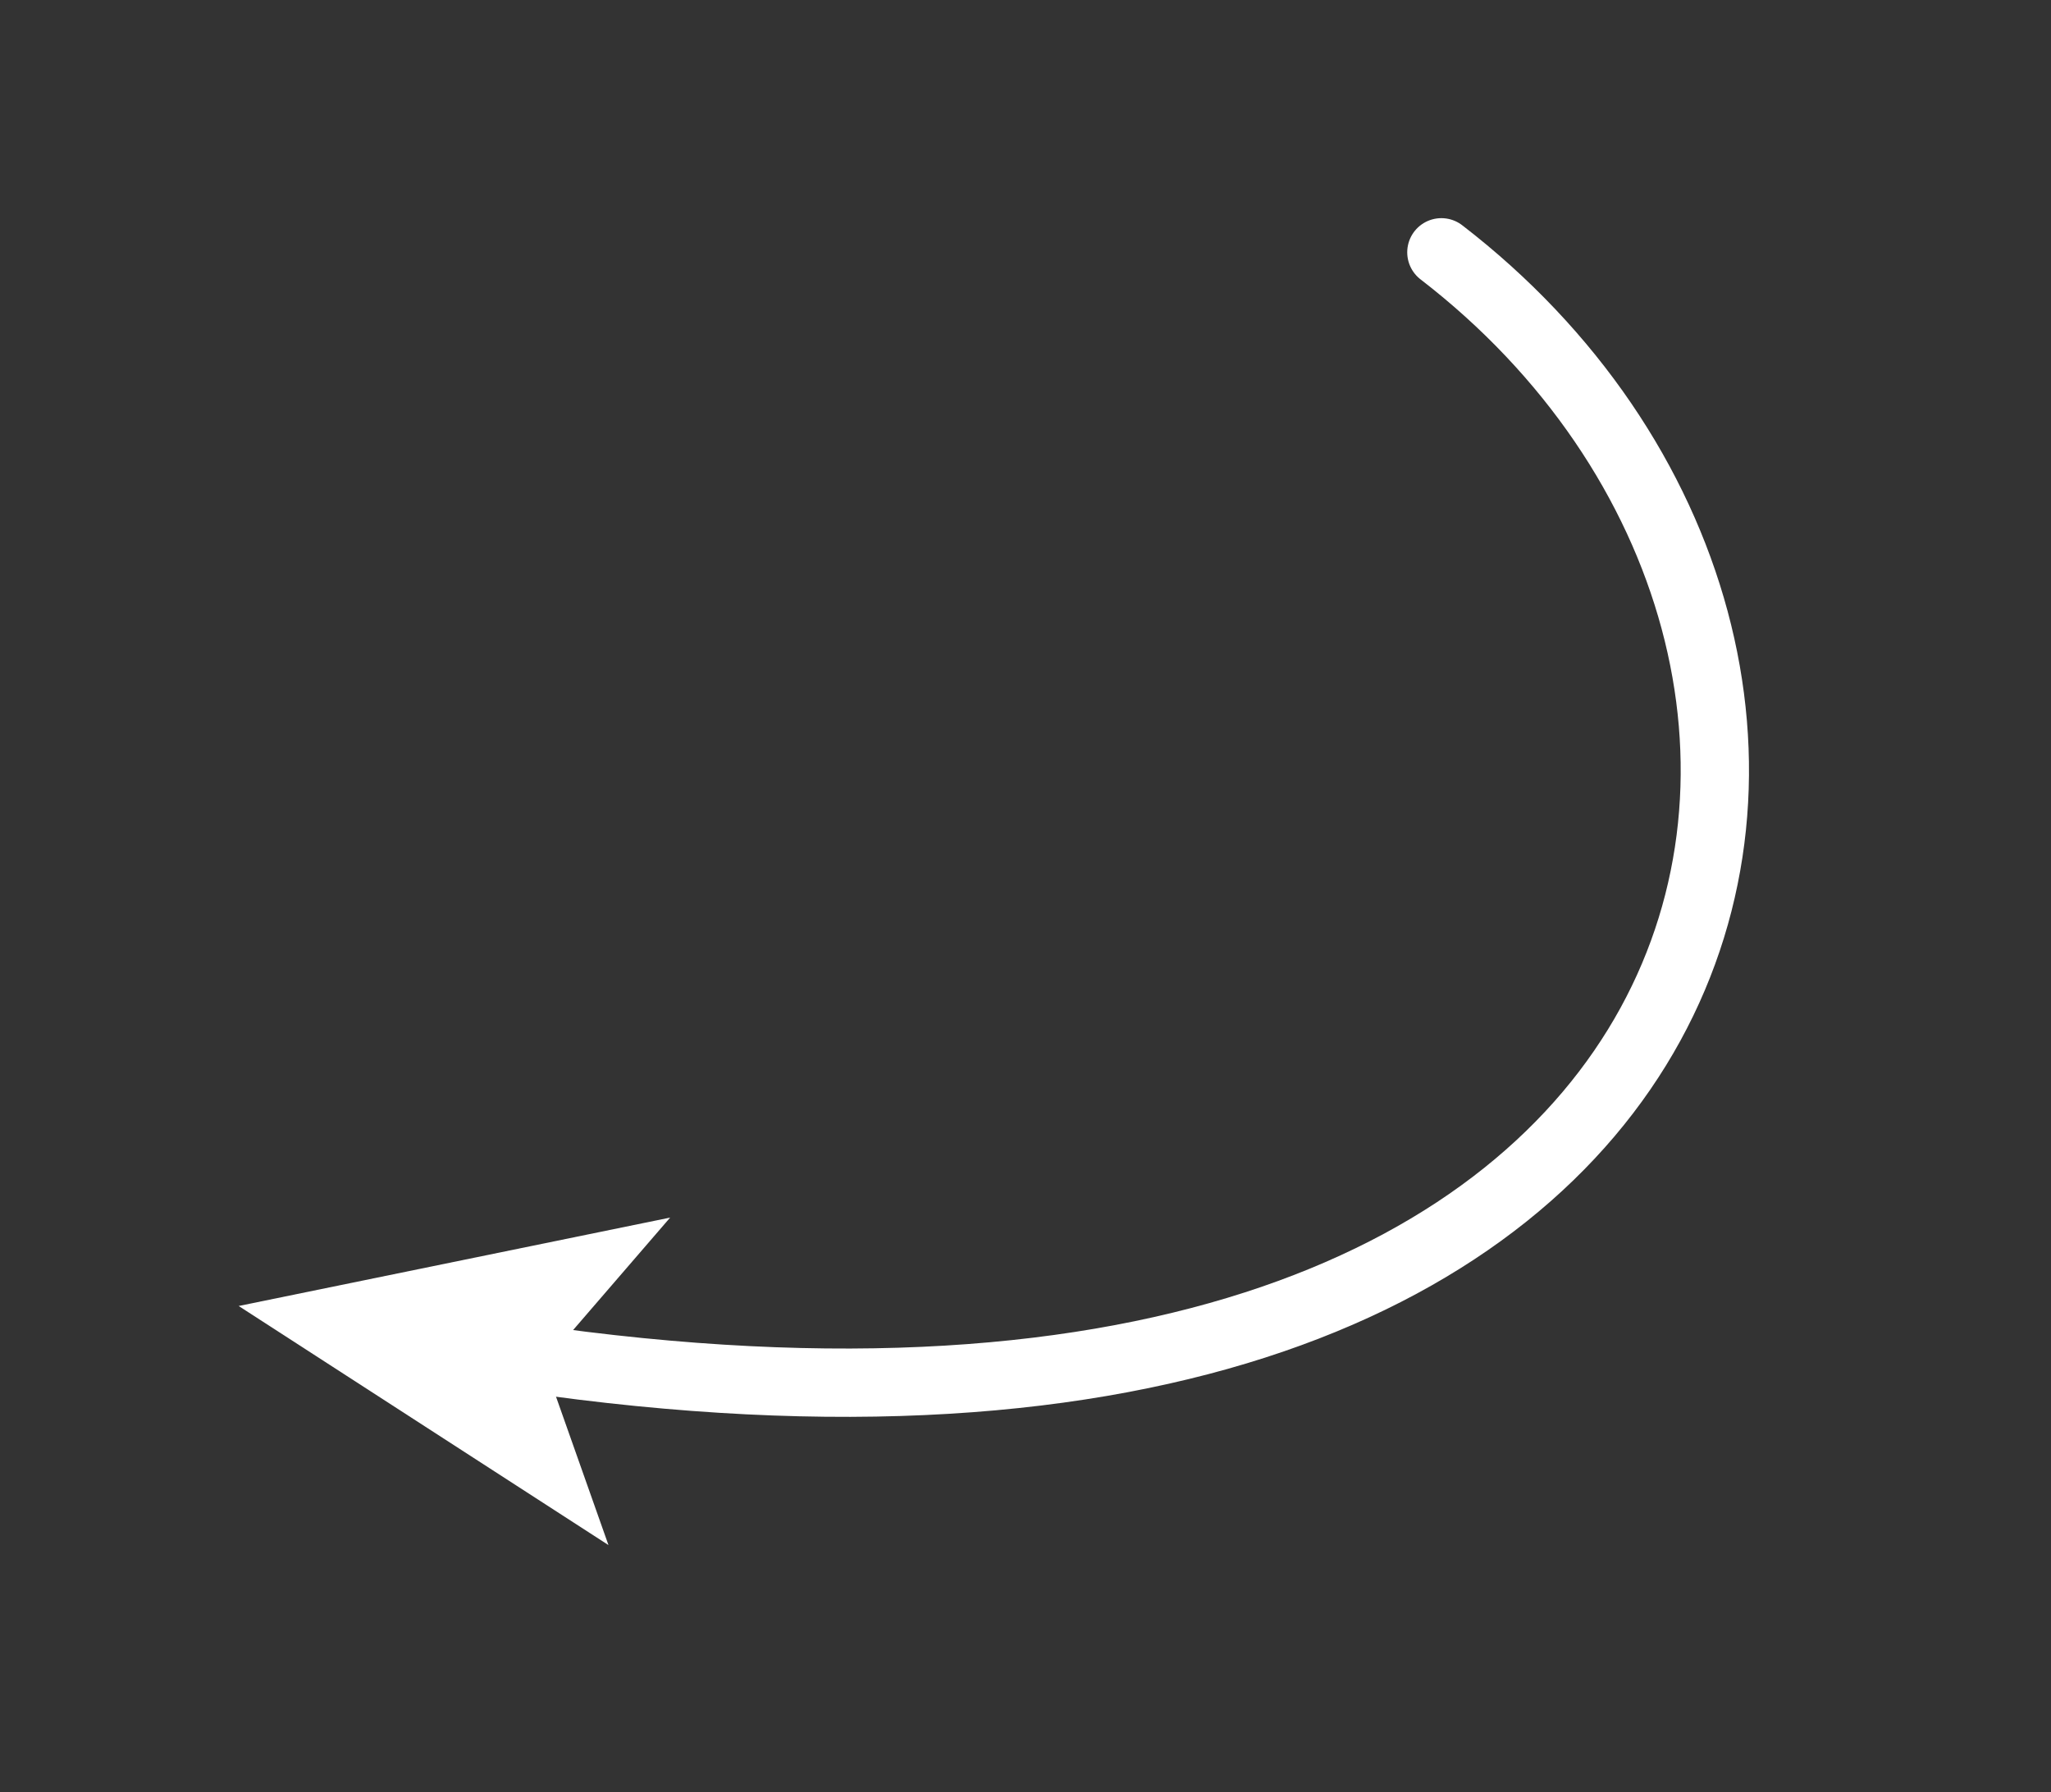 <svg width="103" height="90" viewBox="0 0 103 90" fill="none" xmlns="http://www.w3.org/2000/svg">
<rect x="0" y="0" width="103" height="90" fill="#333333" stroke="none"/>
<path d="M72.385 12.669C98.487 32.774 89.628 77.442 26.325 68.181" stroke="white" stroke-width="3.43" stroke-miterlimit="10" stroke-linecap="round"/>
<path d="M11.986 65.577L33.654 61.138L27.333 68.463L30.557 77.582L11.986 65.577Z" fill="white"/>
</svg>
